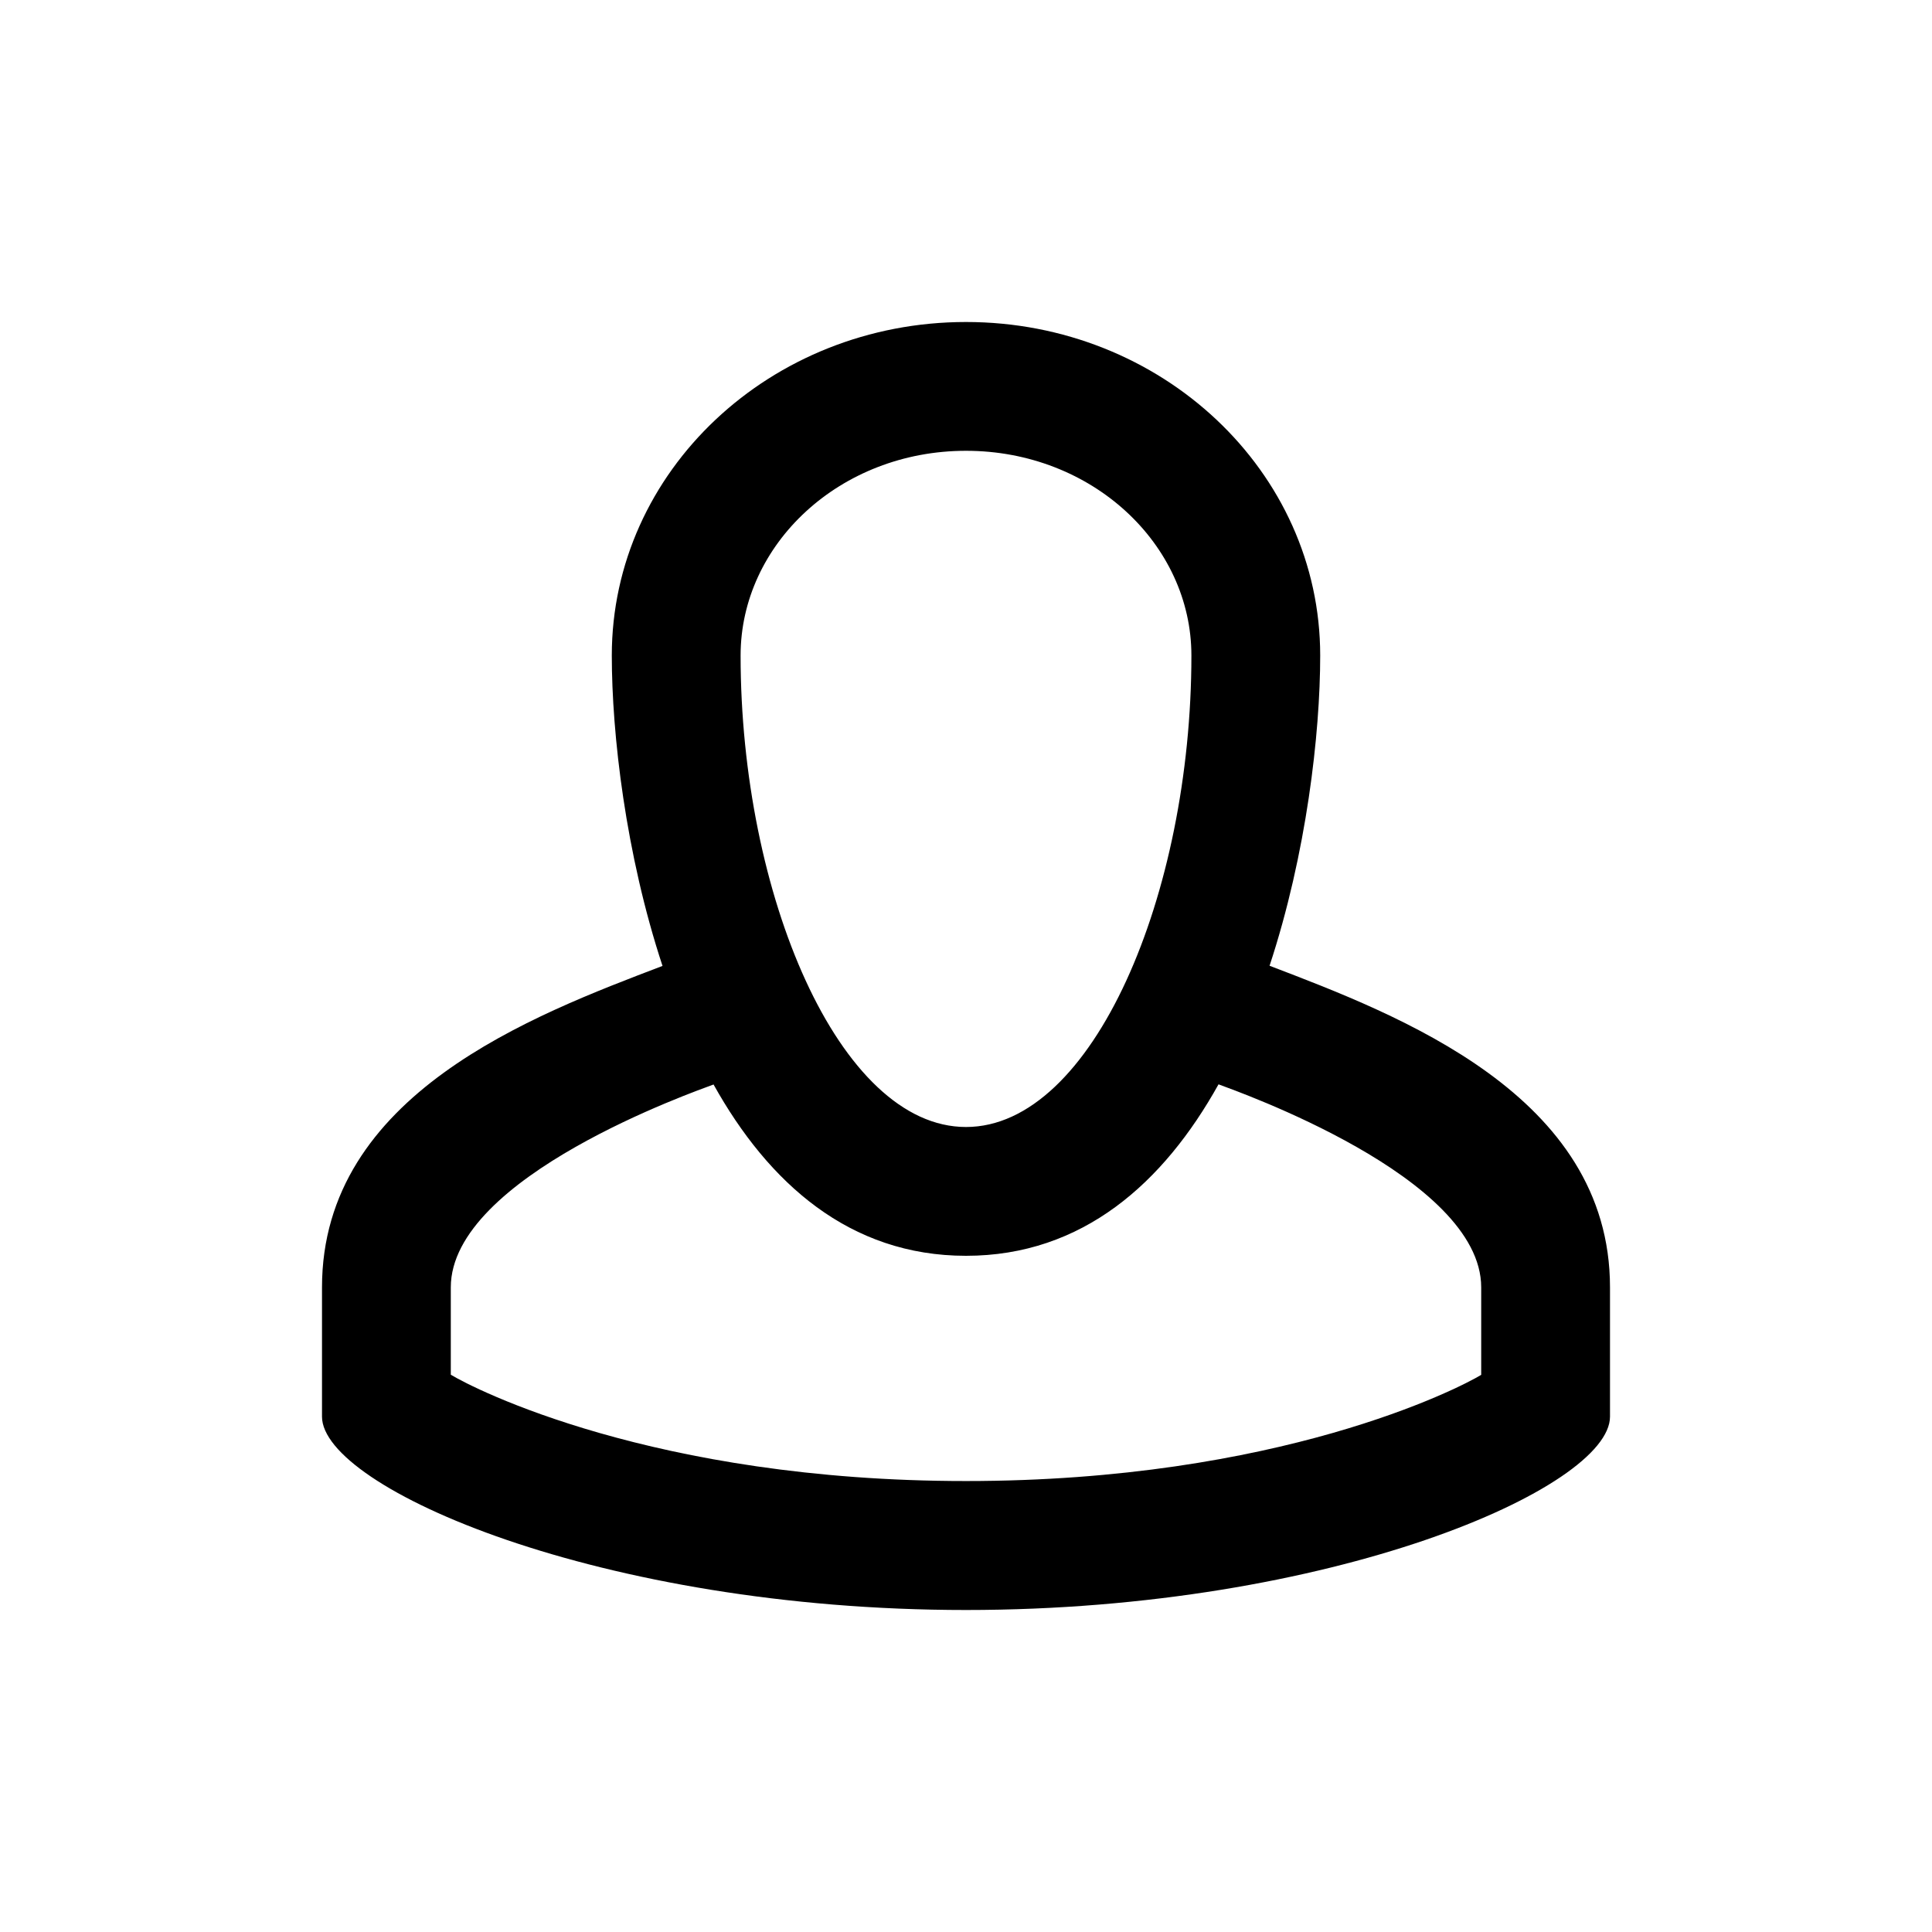 <?xml version="1.0" encoding="UTF-8"?>
<svg width="24px" height="24px" viewBox="0 0 24 24" version="1.1" xmlns="http://www.w3.org/2000/svg" xmlns:xlink="http://www.w3.org/1999/xlink">
    <!-- Generator: Sketch 45.2 (43514) - http://www.bohemiancoding.com/sketch -->
    <title>user</title>
    <desc>Created with Sketch.</desc>
    <defs></defs>
    <g id="Page-1" stroke="none" stroke-width="1" fill="none" fill-rule="evenodd">
        <g id="user">
            <g id="Group-3">
                <rect id="Rectangle-2" x="0" y="0" width="24" height="24"></rect>
                <path d="M5.6,15.992 L5.6,17.077 C5.88,17.248 8.117,18.398 12,18.398 C15.883,18.398 18.12,17.249 18.4,17.079 L18.4,15.992 C18.4,14.619 15.354,13.552 15.137,13.47 C14.456,14.693 13.449,15.6 12,15.6 C10.552,15.6 9.545,14.694 8.864,13.472 C8.649,13.553 5.6,14.617 5.6,15.992 Z M7.6,8.143 C7.6,5.855 9.57,4 12,4 C14.43,4 16.4,5.855 16.4,8.143 C16.4,9.114 16.23,10.604 15.771,11.997 C17.373,12.609 20,13.601 20,15.992 L20,17.598 C20,18.482 16.548,20 12,20 C7.452,20 4,18.479 4,17.598 L4,15.992 C4,13.592 6.628,12.61 8.23,11.999 C7.77,10.605 7.6,9.114 7.6,8.143 Z M12,14 C13.576,14 14.8,11.106 14.8,8.143 C14.8,6.761 13.567,5.6 12,5.6 C10.433,5.6 9.2,6.761 9.2,8.143 C9.2,11.106 10.424,14 12,14 Z" id="Combined-Shape" fill="#000000" fill-rule="nonzero"></path>
            </g>
        </g>
    </g>
</svg>